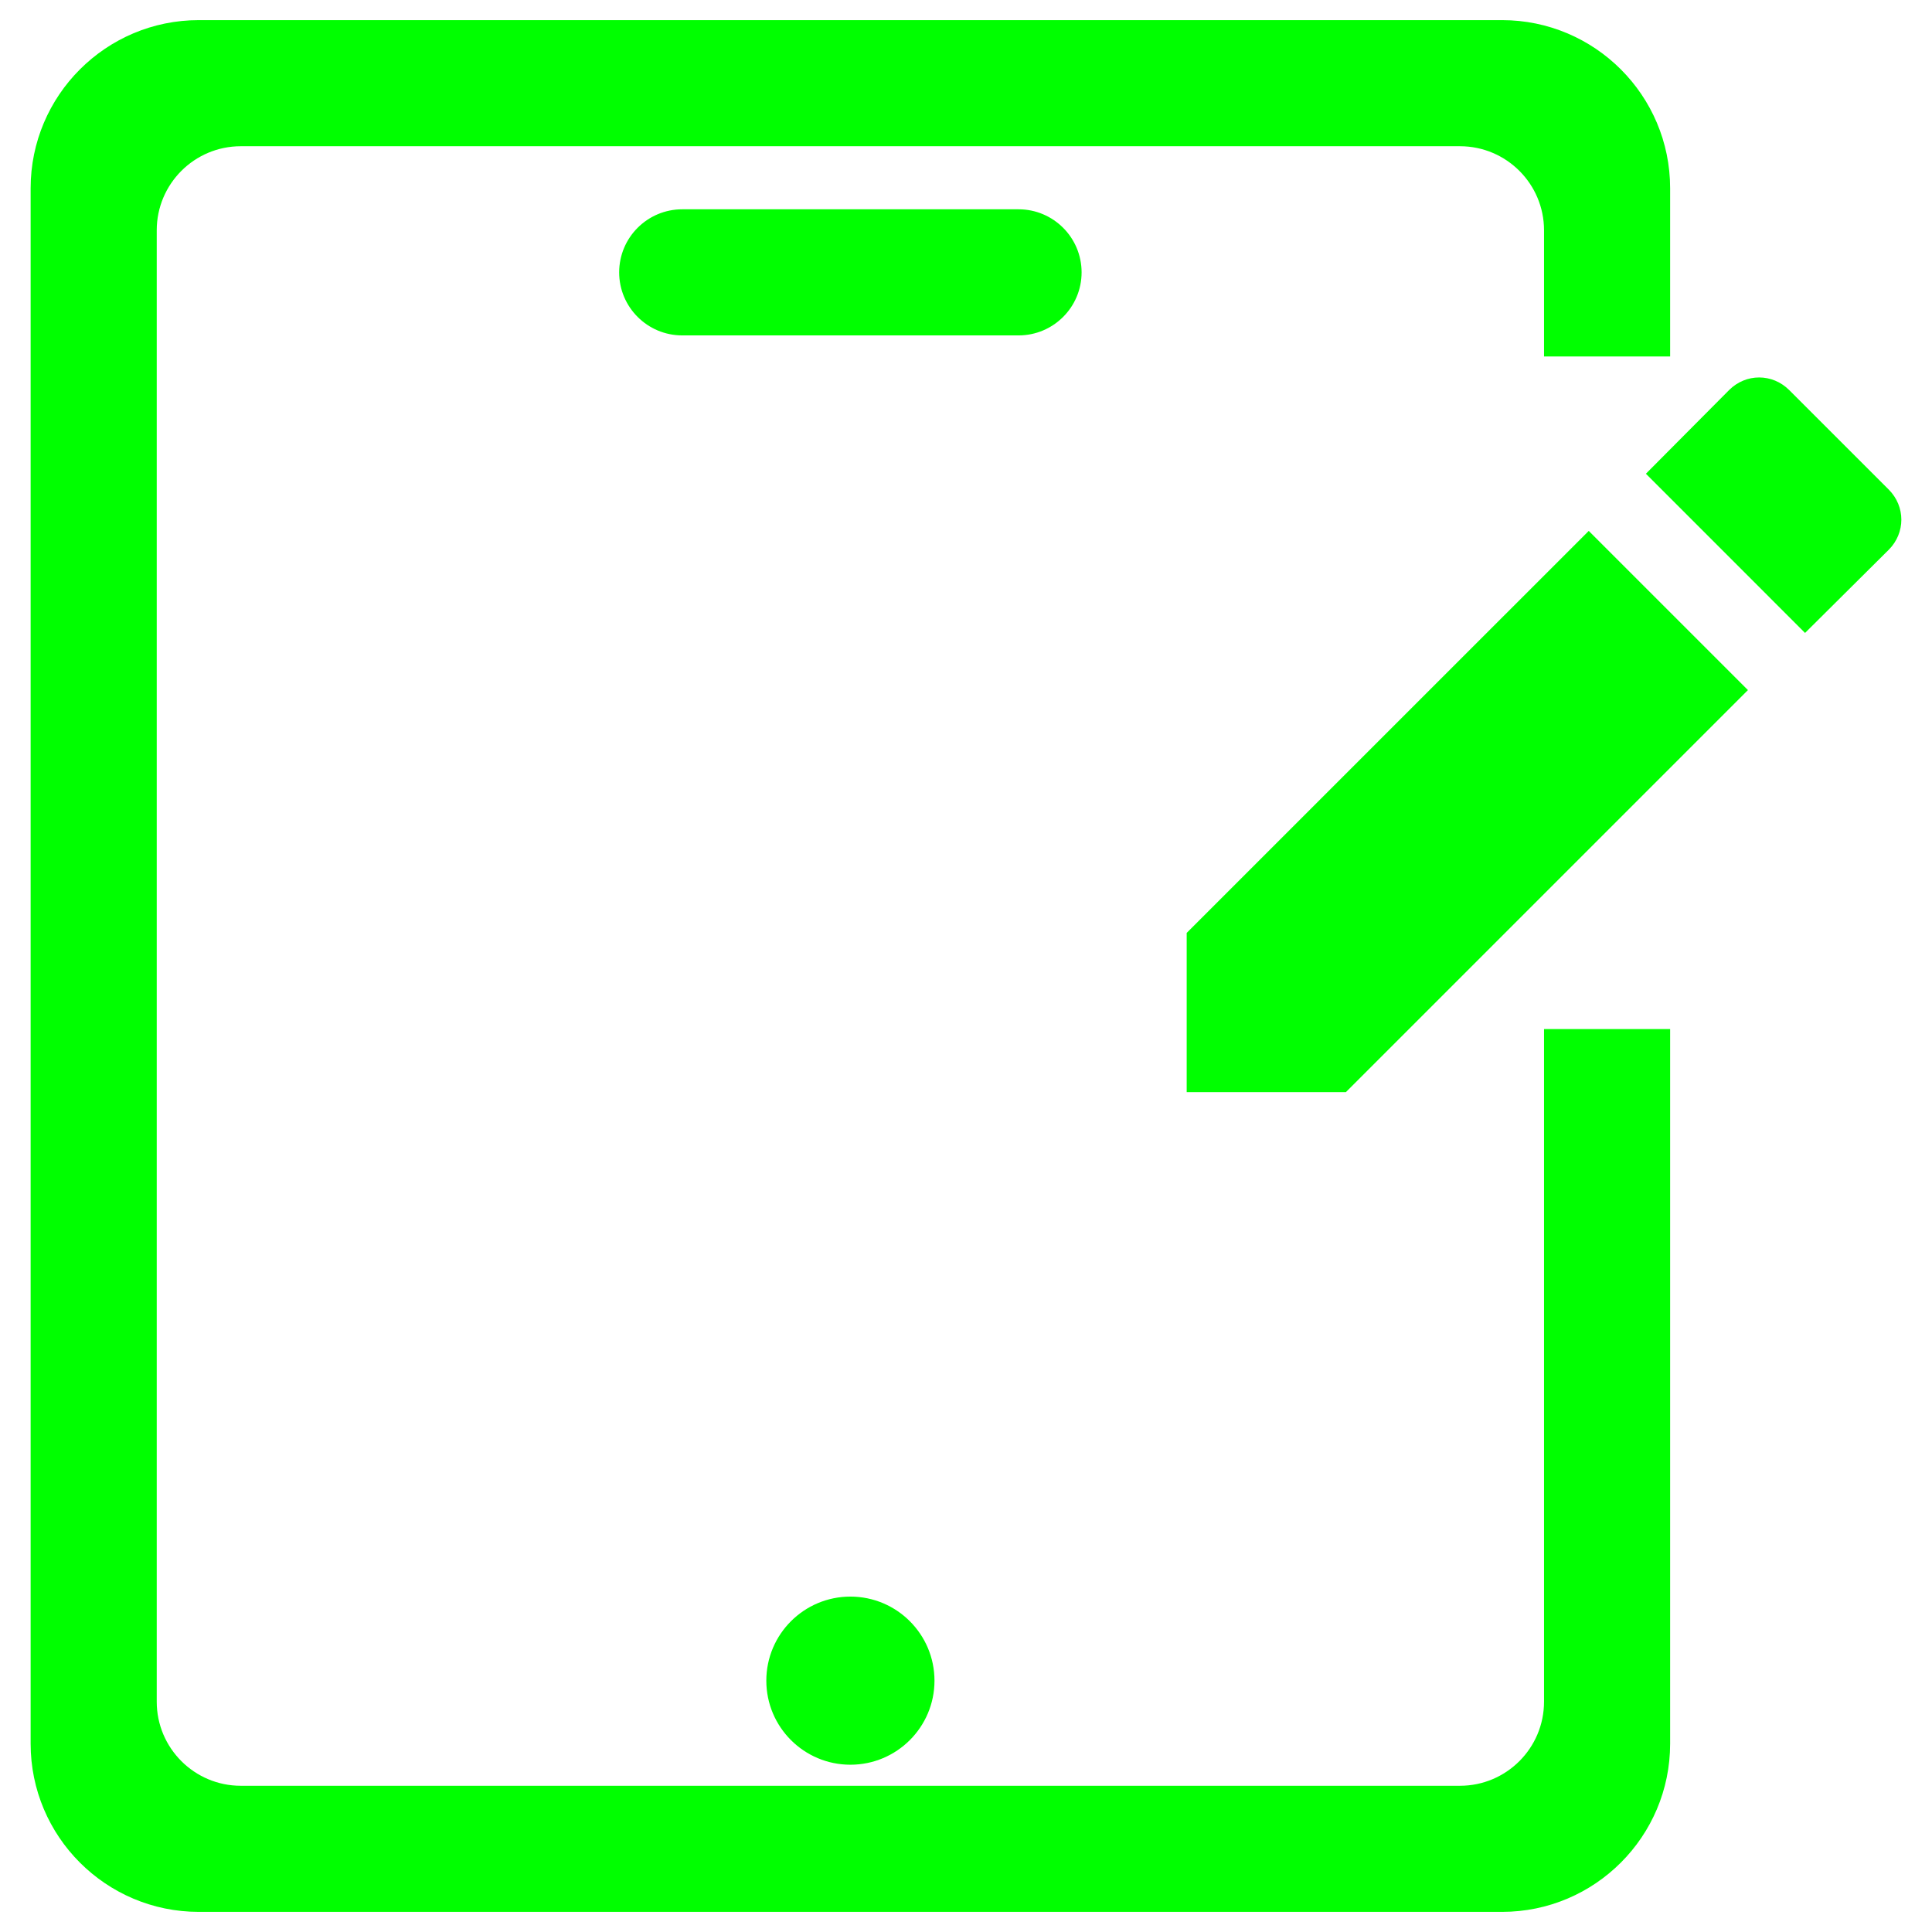 <?xml version="1.0" encoding="UTF-8" standalone="no"?><!-- Generator: Gravit.io --><svg xmlns="http://www.w3.org/2000/svg" xmlns:xlink="http://www.w3.org/1999/xlink" style="isolation:isolate" viewBox="0 0 48 48" width="48pt" height="48pt"><linearGradient id="_lgradient_4" x1="-0.014" y1="0.01" x2="1.016" y2="1.072" gradientTransform="matrix(46.478,0,0,47,0.761,0.5)" gradientUnits="userSpaceOnUse"><stop offset="0%" stop-opacity="1" style="stop-color:rgb(0,255,0)"/><stop offset="51.562%" stop-opacity="1" style="stop-color:rgb(0,255,0)"/><stop offset="99.13%" stop-opacity="1" style="stop-color:rgb(0,255,0)"/></linearGradient><path d=" M 29.483 23.178 L 29.483 27.134 L 33.438 27.134 L 43.427 17.145 L 39.472 13.19 L 29.483 23.178 L 29.483 23.178 L 29.483 23.178 L 29.483 23.178 Z  M 46.925 13.659 C 47.343 13.241 47.343 12.582 46.925 12.163 L 44.453 9.692 C 44.035 9.273 43.376 9.273 42.958 9.692 L 40.892 11.77 L 44.846 15.725 L 46.925 13.659 L 46.925 13.659 L 46.925 13.659 L 46.925 13.659 Z  M 38.361 27.133 L 38.361 25.567 L 41.494 25.567 L 41.494 27.133 L 41.494 43.322 C 41.494 45.628 39.622 47.5 37.317 47.5 L 4.939 47.5 C 2.633 47.5 0.761 45.628 0.761 43.322 L 0.761 4.678 C 0.761 2.372 2.633 0.5 4.939 0.5 L 37.317 0.5 C 39.622 0.5 41.494 2.372 41.494 4.678 L 41.494 7.289 L 41.494 8.856 L 38.361 8.856 L 38.361 7.289 L 38.361 5.722 C 38.361 4.569 37.425 3.633 36.272 3.633 L 5.983 3.633 C 4.83 3.633 3.894 4.569 3.894 5.722 L 3.894 42.278 C 3.894 43.431 4.83 44.367 5.983 44.367 L 36.272 44.367 C 37.425 44.367 38.361 43.431 38.361 42.278 L 38.361 27.133 L 38.361 27.133 L 38.361 27.133 Z  M 25.306 5.2 L 25.306 5.2 C 26.17 5.2 26.872 5.902 26.872 6.767 L 26.872 6.767 C 26.872 7.631 26.17 8.333 25.306 8.333 L 25.306 8.333 L 16.95 8.333 L 16.95 8.333 C 16.085 8.333 15.383 7.631 15.383 6.767 L 15.383 6.767 C 15.383 5.902 16.085 5.2 16.95 5.2 L 16.95 5.2 L 25.306 5.2 L 25.306 5.2 Z  M 19.039 41.756 C 19.039 40.603 19.975 39.667 21.128 39.667 C 22.281 39.667 23.217 40.603 23.217 41.756 C 23.217 42.908 22.281 43.844 21.128 43.844 C 19.975 43.844 19.039 42.908 19.039 41.756 Z " fill-rule="evenodd" fill="url(#_lgradient_4)"/></svg>